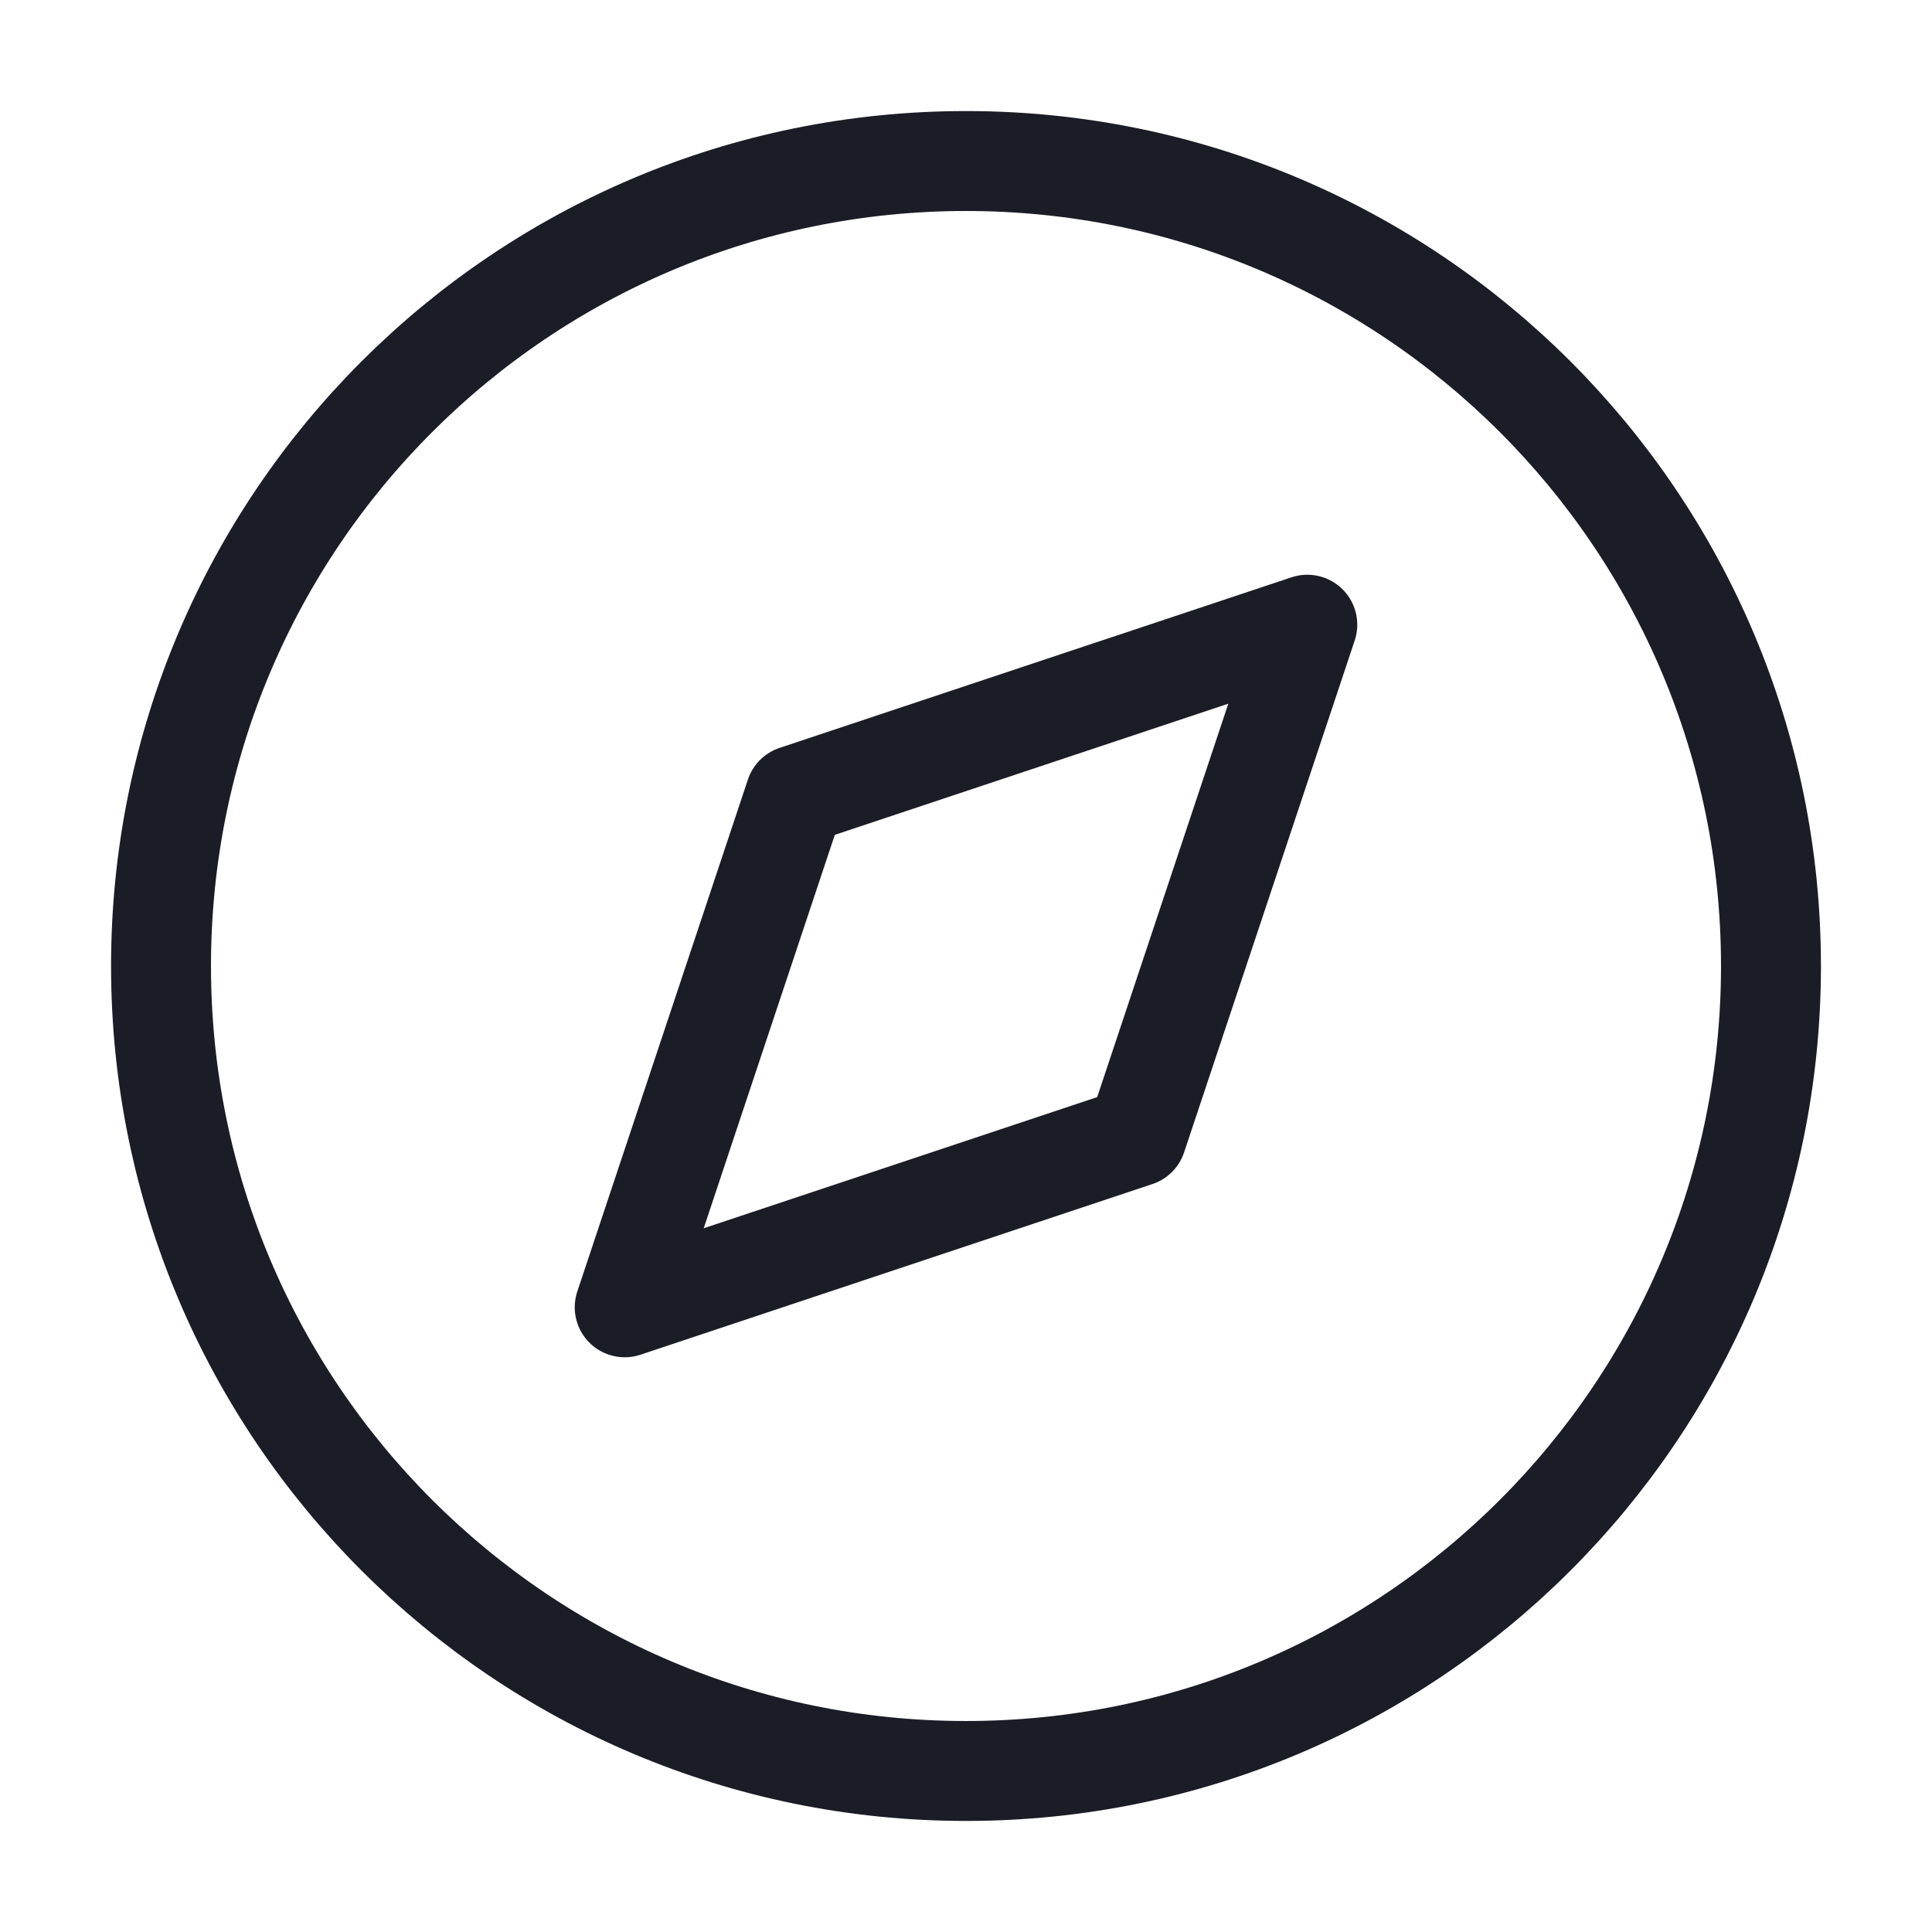 <svg width="29" height="29" viewBox="0 0 29 29" fill="none" xmlns="http://www.w3.org/2000/svg">
<path d="M14.5 26.583C21.173 26.583 26.583 21.173 26.583 14.5C26.583 7.826 21.173 2.417 14.5 2.417C7.827 2.417 2.417 7.826 2.417 14.5C2.417 21.173 7.827 26.583 14.5 26.583Z" stroke="#1A1D26" stroke-width="1.5" stroke-linecap="round" stroke-linejoin="round"/>
<path d="M19.623 9.377L17.062 17.061L9.377 19.623L11.938 11.938L19.623 9.377Z" stroke="#1A1D26" stroke-width="1.5" stroke-linecap="round" stroke-linejoin="round"/>
</svg>
